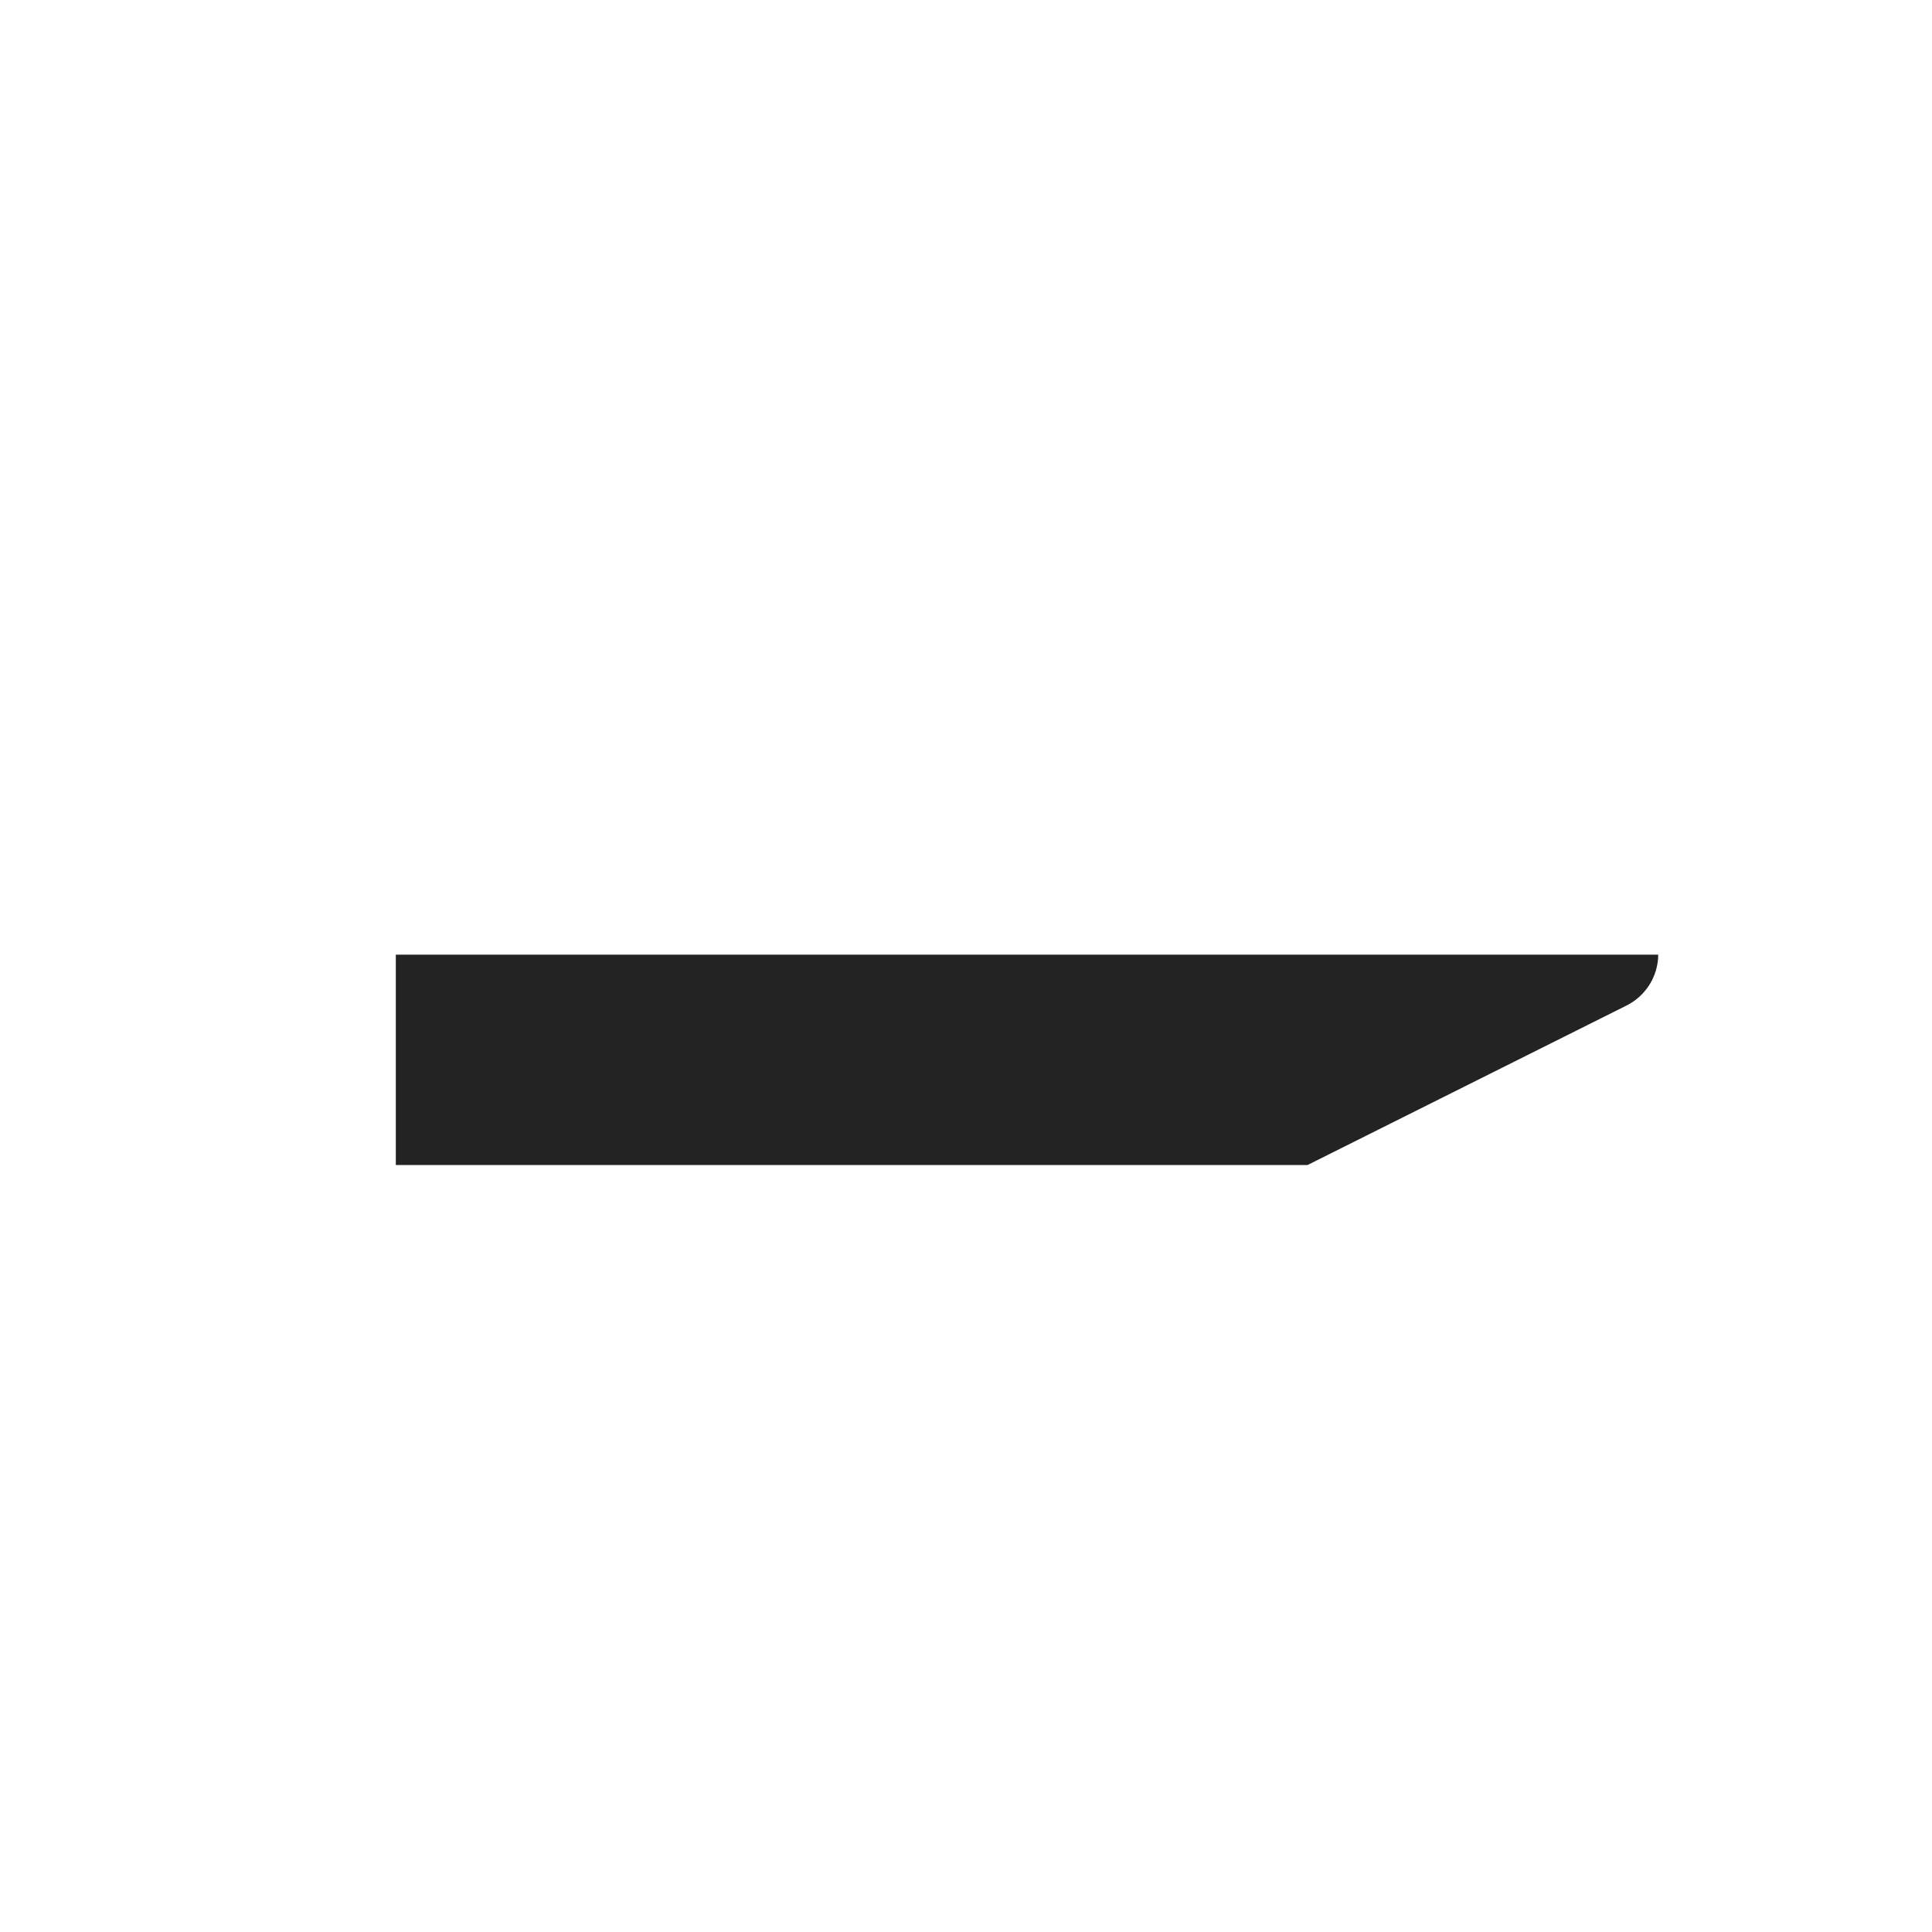 <?xml version="1.0" encoding="UTF-8" standalone="no"?>
<!DOCTYPE svg PUBLIC "-//W3C//DTD SVG 1.1//EN" "http://www.w3.org/Graphics/SVG/1.1/DTD/svg11.dtd">
<svg width="100%" height="100%" viewBox="0 0 1024 1024" version="1.1" xmlns="http://www.w3.org/2000/svg" xmlns:xlink="http://www.w3.org/1999/xlink" xml:space="preserve" xmlns:serif="http://www.serif.com/" style="fill-rule:evenodd;clip-rule:evenodd;stroke-linejoin:round;stroke-miterlimit:2;">
    <g transform="matrix(7.35402e-17,1.201,-1.201,7.35402e-17,1178.81,-206.497)">
        <path d="M593.236,249.716C602.754,249.786 611.436,255.19 615.697,263.713L686.087,404.492L686.087,806.844L593.236,806.844L593.236,249.716Z" style="fill-opacity:0.86;"/>
    </g>
</svg>
